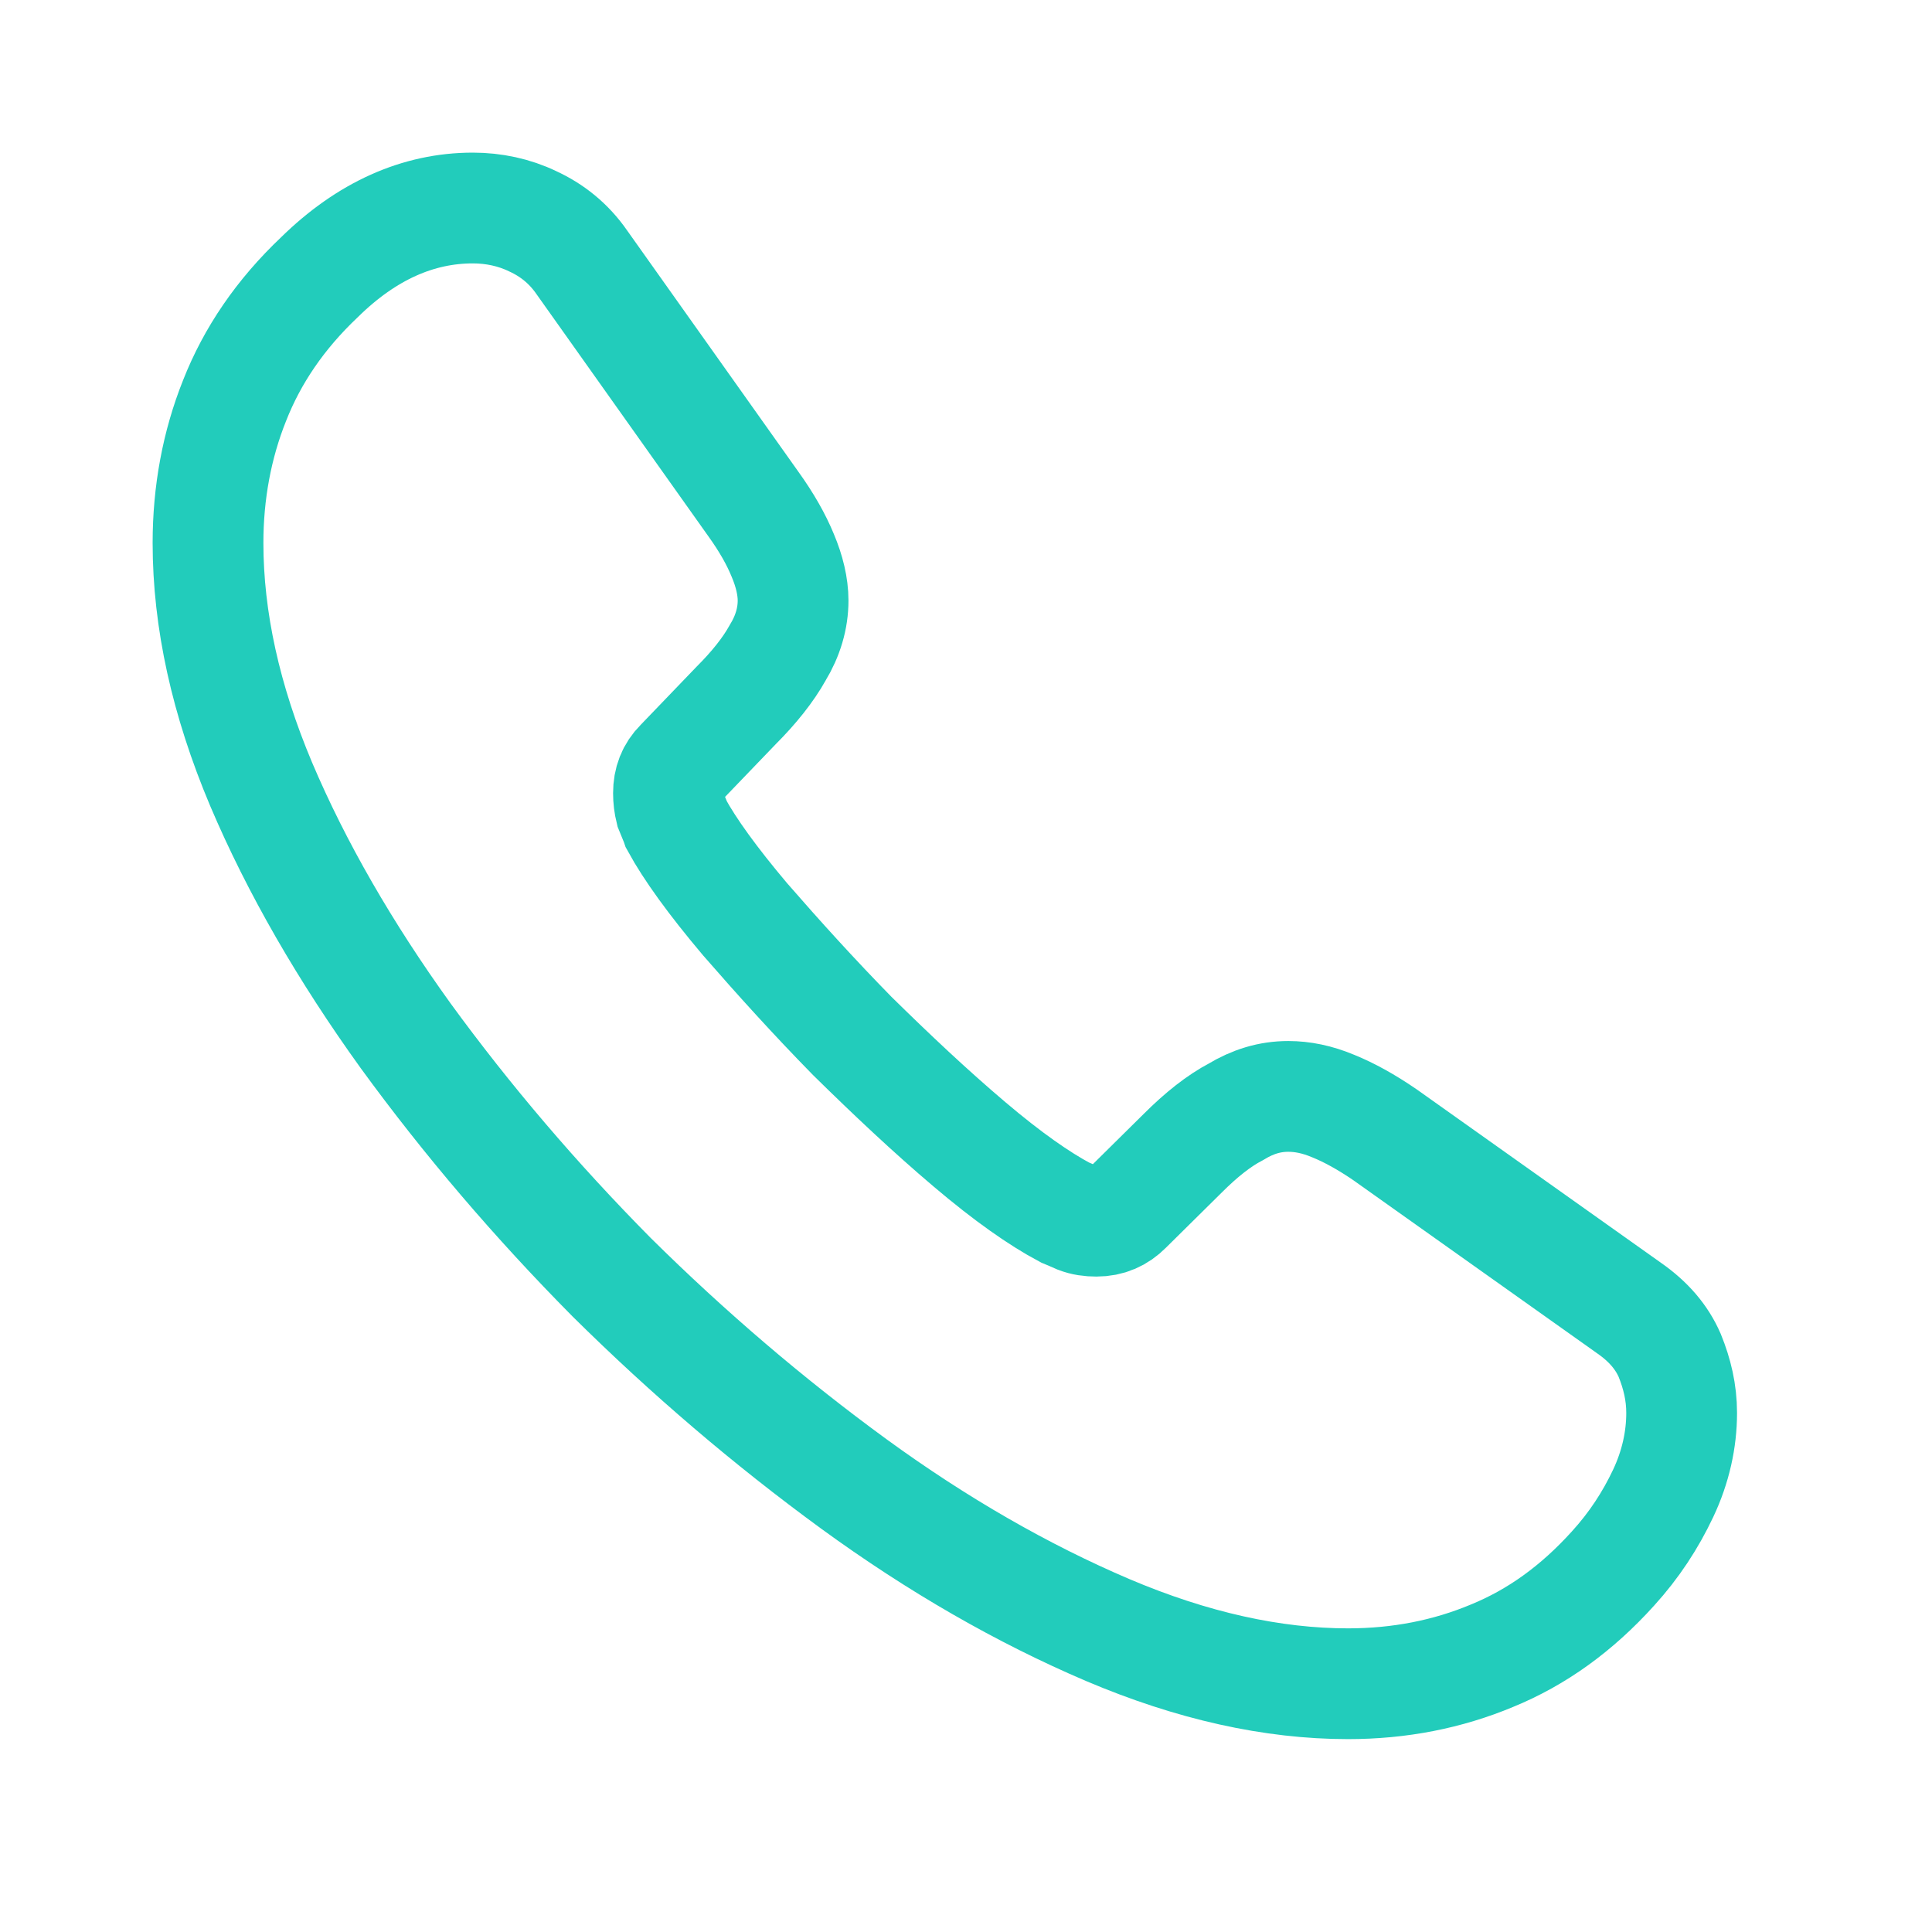 <svg width="12" height="12" viewBox="0 0 12 12" fill="none" xmlns="http://www.w3.org/2000/svg">
<path d="M10.445 8.776C10.445 8.941 10.408 9.111 10.33 9.276C10.252 9.441 10.151 9.597 10.018 9.743C9.794 9.991 9.546 10.17 9.267 10.284C8.992 10.399 8.694 10.458 8.373 10.458C7.905 10.458 7.406 10.348 6.879 10.124C6.352 9.899 5.825 9.597 5.302 9.216C4.775 8.831 4.276 8.405 3.799 7.933C3.327 7.456 2.901 6.957 2.52 6.434C2.144 5.912 1.842 5.389 1.622 4.871C1.402 4.349 1.292 3.849 1.292 3.372C1.292 3.061 1.347 2.763 1.457 2.488C1.567 2.208 1.741 1.952 1.984 1.722C2.277 1.434 2.598 1.292 2.937 1.292C3.066 1.292 3.194 1.319 3.308 1.374C3.428 1.429 3.533 1.512 3.615 1.631L4.679 3.13C4.761 3.244 4.821 3.35 4.862 3.45C4.903 3.547 4.926 3.643 4.926 3.73C4.926 3.84 4.894 3.95 4.83 4.055C4.771 4.161 4.683 4.271 4.573 4.381L4.225 4.743C4.175 4.793 4.152 4.853 4.152 4.926C4.152 4.963 4.156 4.995 4.165 5.032C4.179 5.068 4.193 5.096 4.202 5.123C4.285 5.275 4.427 5.472 4.628 5.71C4.835 5.948 5.055 6.191 5.293 6.434C5.54 6.677 5.779 6.902 6.022 7.108C6.26 7.31 6.457 7.447 6.613 7.53C6.636 7.539 6.663 7.552 6.696 7.566C6.732 7.58 6.769 7.585 6.81 7.585C6.888 7.585 6.948 7.557 6.998 7.507L7.346 7.163C7.461 7.048 7.571 6.961 7.676 6.906C7.782 6.842 7.887 6.81 8.002 6.81C8.089 6.81 8.181 6.828 8.281 6.87C8.382 6.911 8.488 6.97 8.602 7.048L10.119 8.125C10.238 8.208 10.321 8.304 10.371 8.419C10.417 8.533 10.445 8.648 10.445 8.776Z" stroke="#22CCBB" stroke-width="0.688" stroke-miterlimit="10"/>
</svg>
